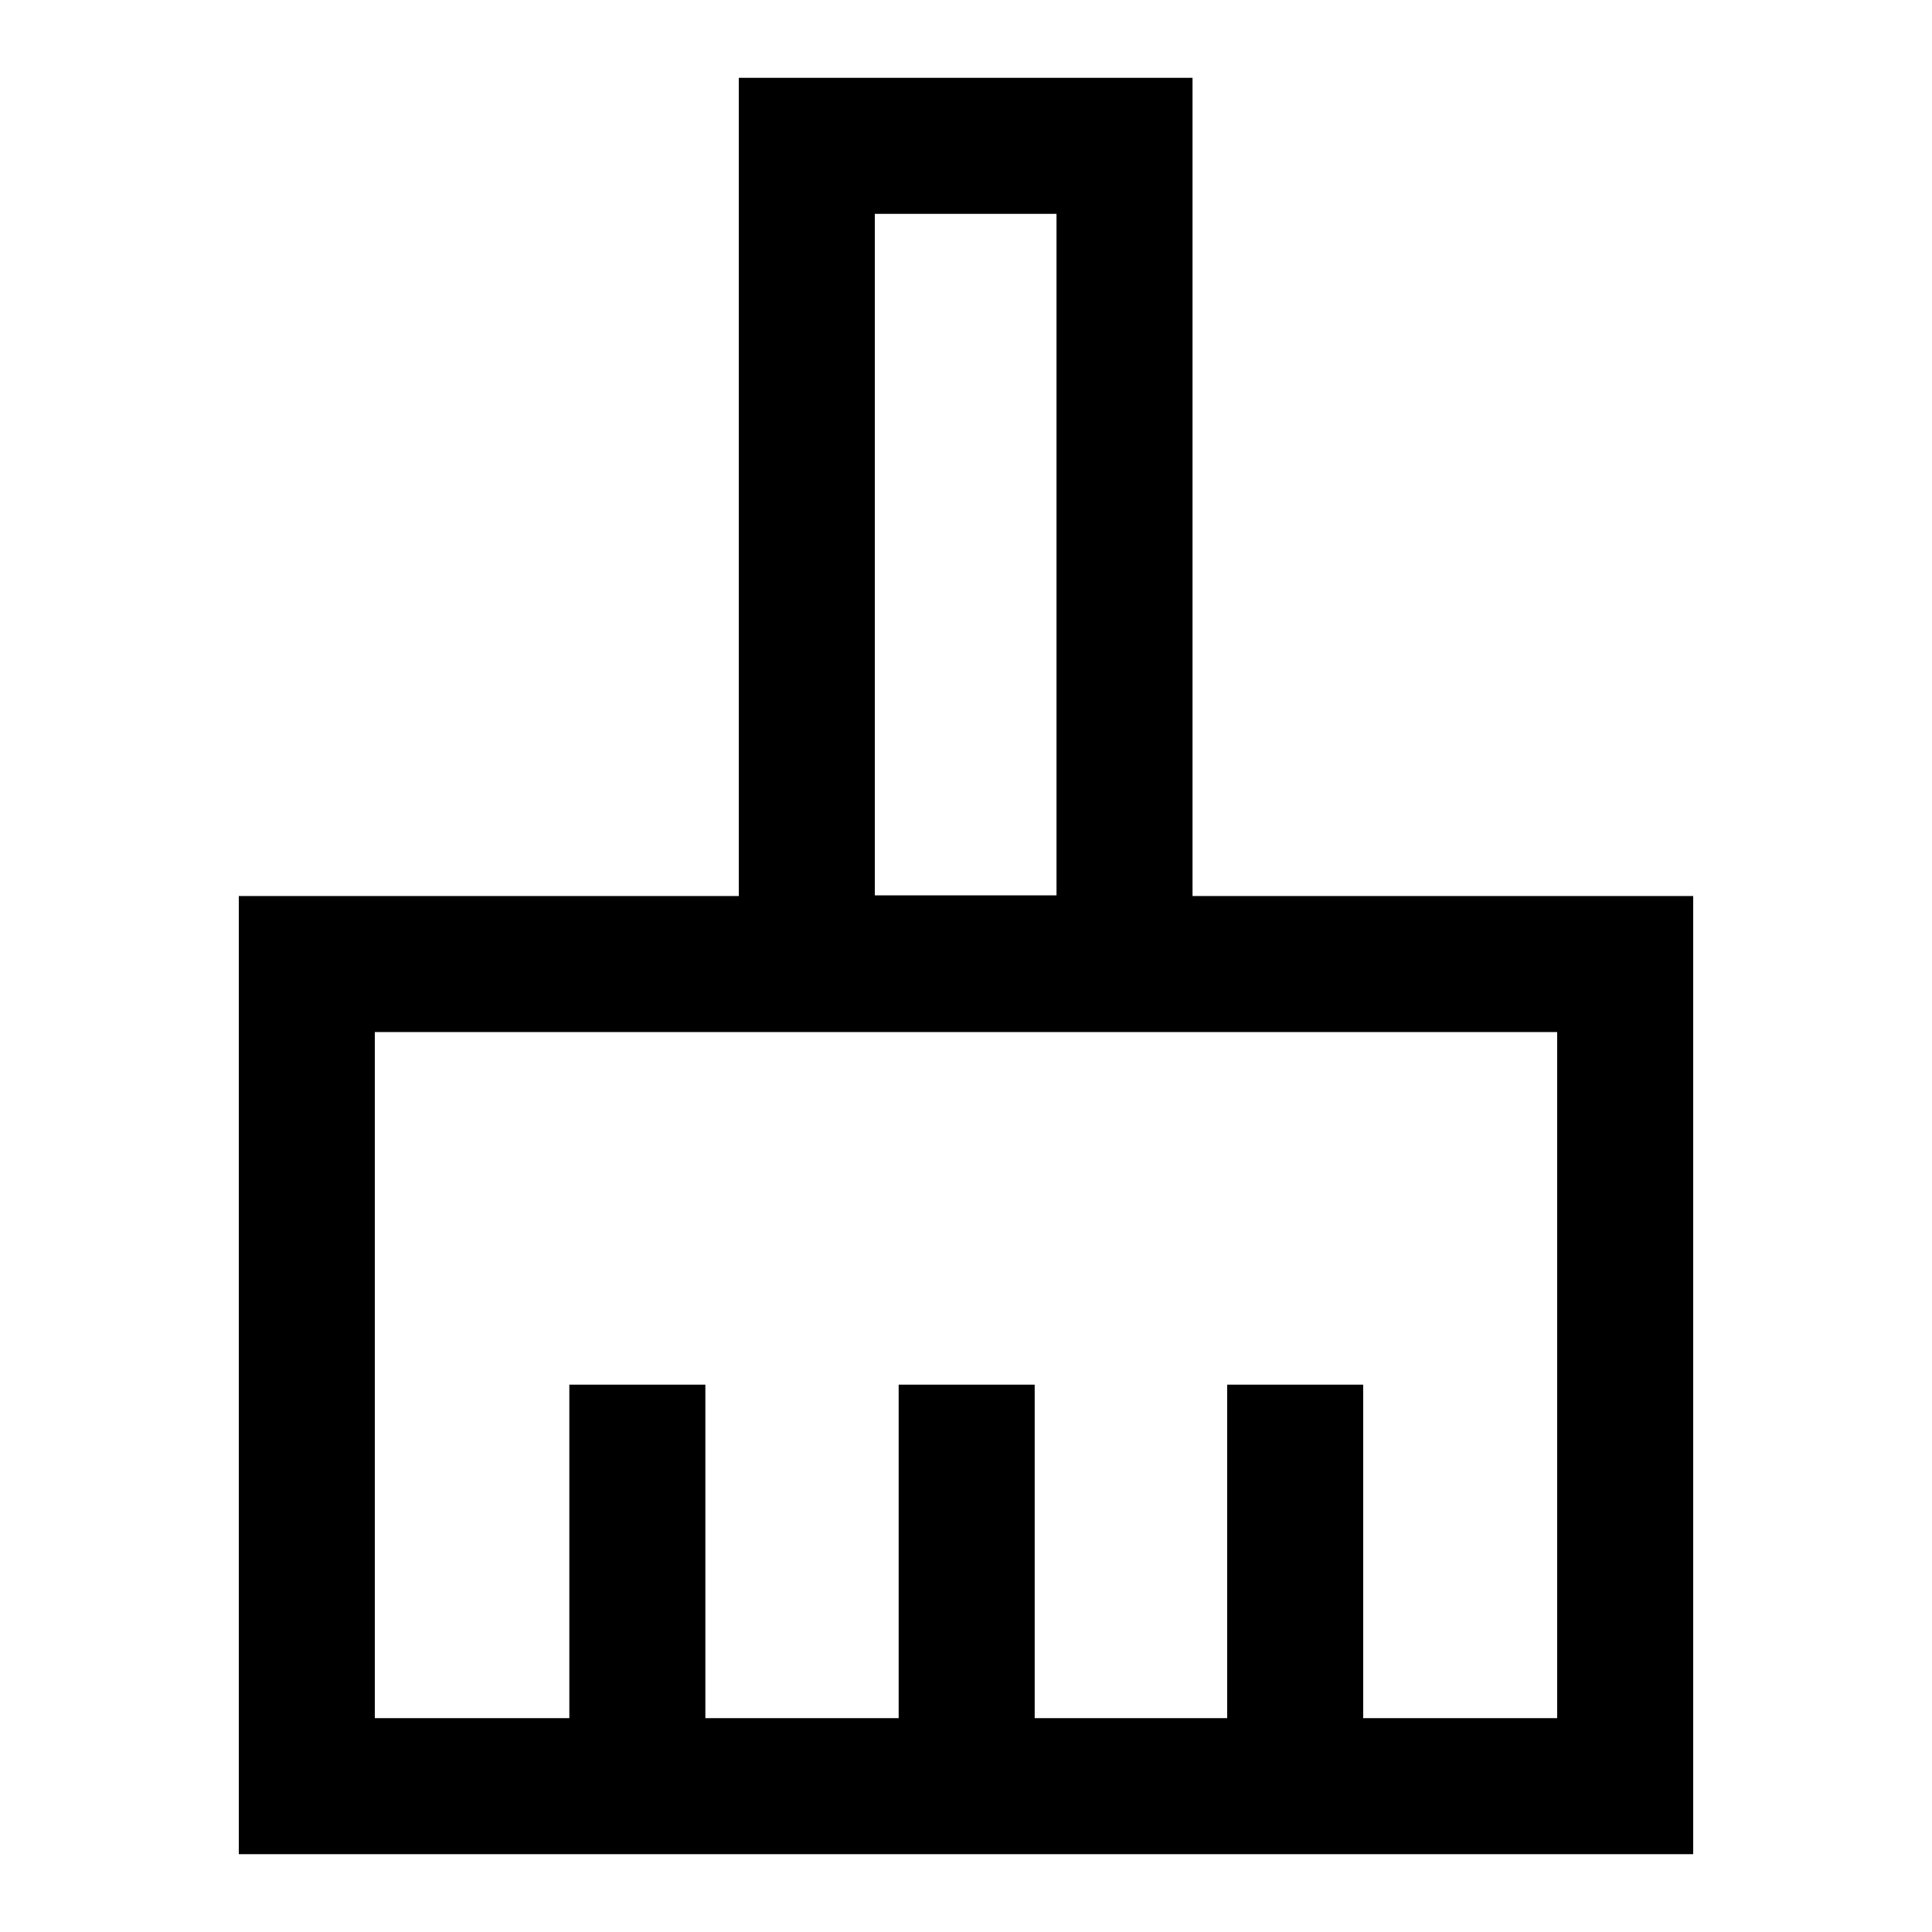 <svg xmlns="http://www.w3.org/2000/svg" height="40" viewBox="0 -960 960 960" width="40"><path d="M118.67-38.67v-476.1H367.1v-406.56h225.46v406.56h248.77v476.1H118.67Zm67.59-67.59h96.64v-165.71h67.59v165.71h96.05v-165.71h67.59v165.71h95.64v-165.71h67.59v165.71h96.38v-340.92H186.26v340.92ZM524.97-515.1v-338.64h-90.28v338.64h90.28Zm0 0h-90.28 90.28Z"/></svg>